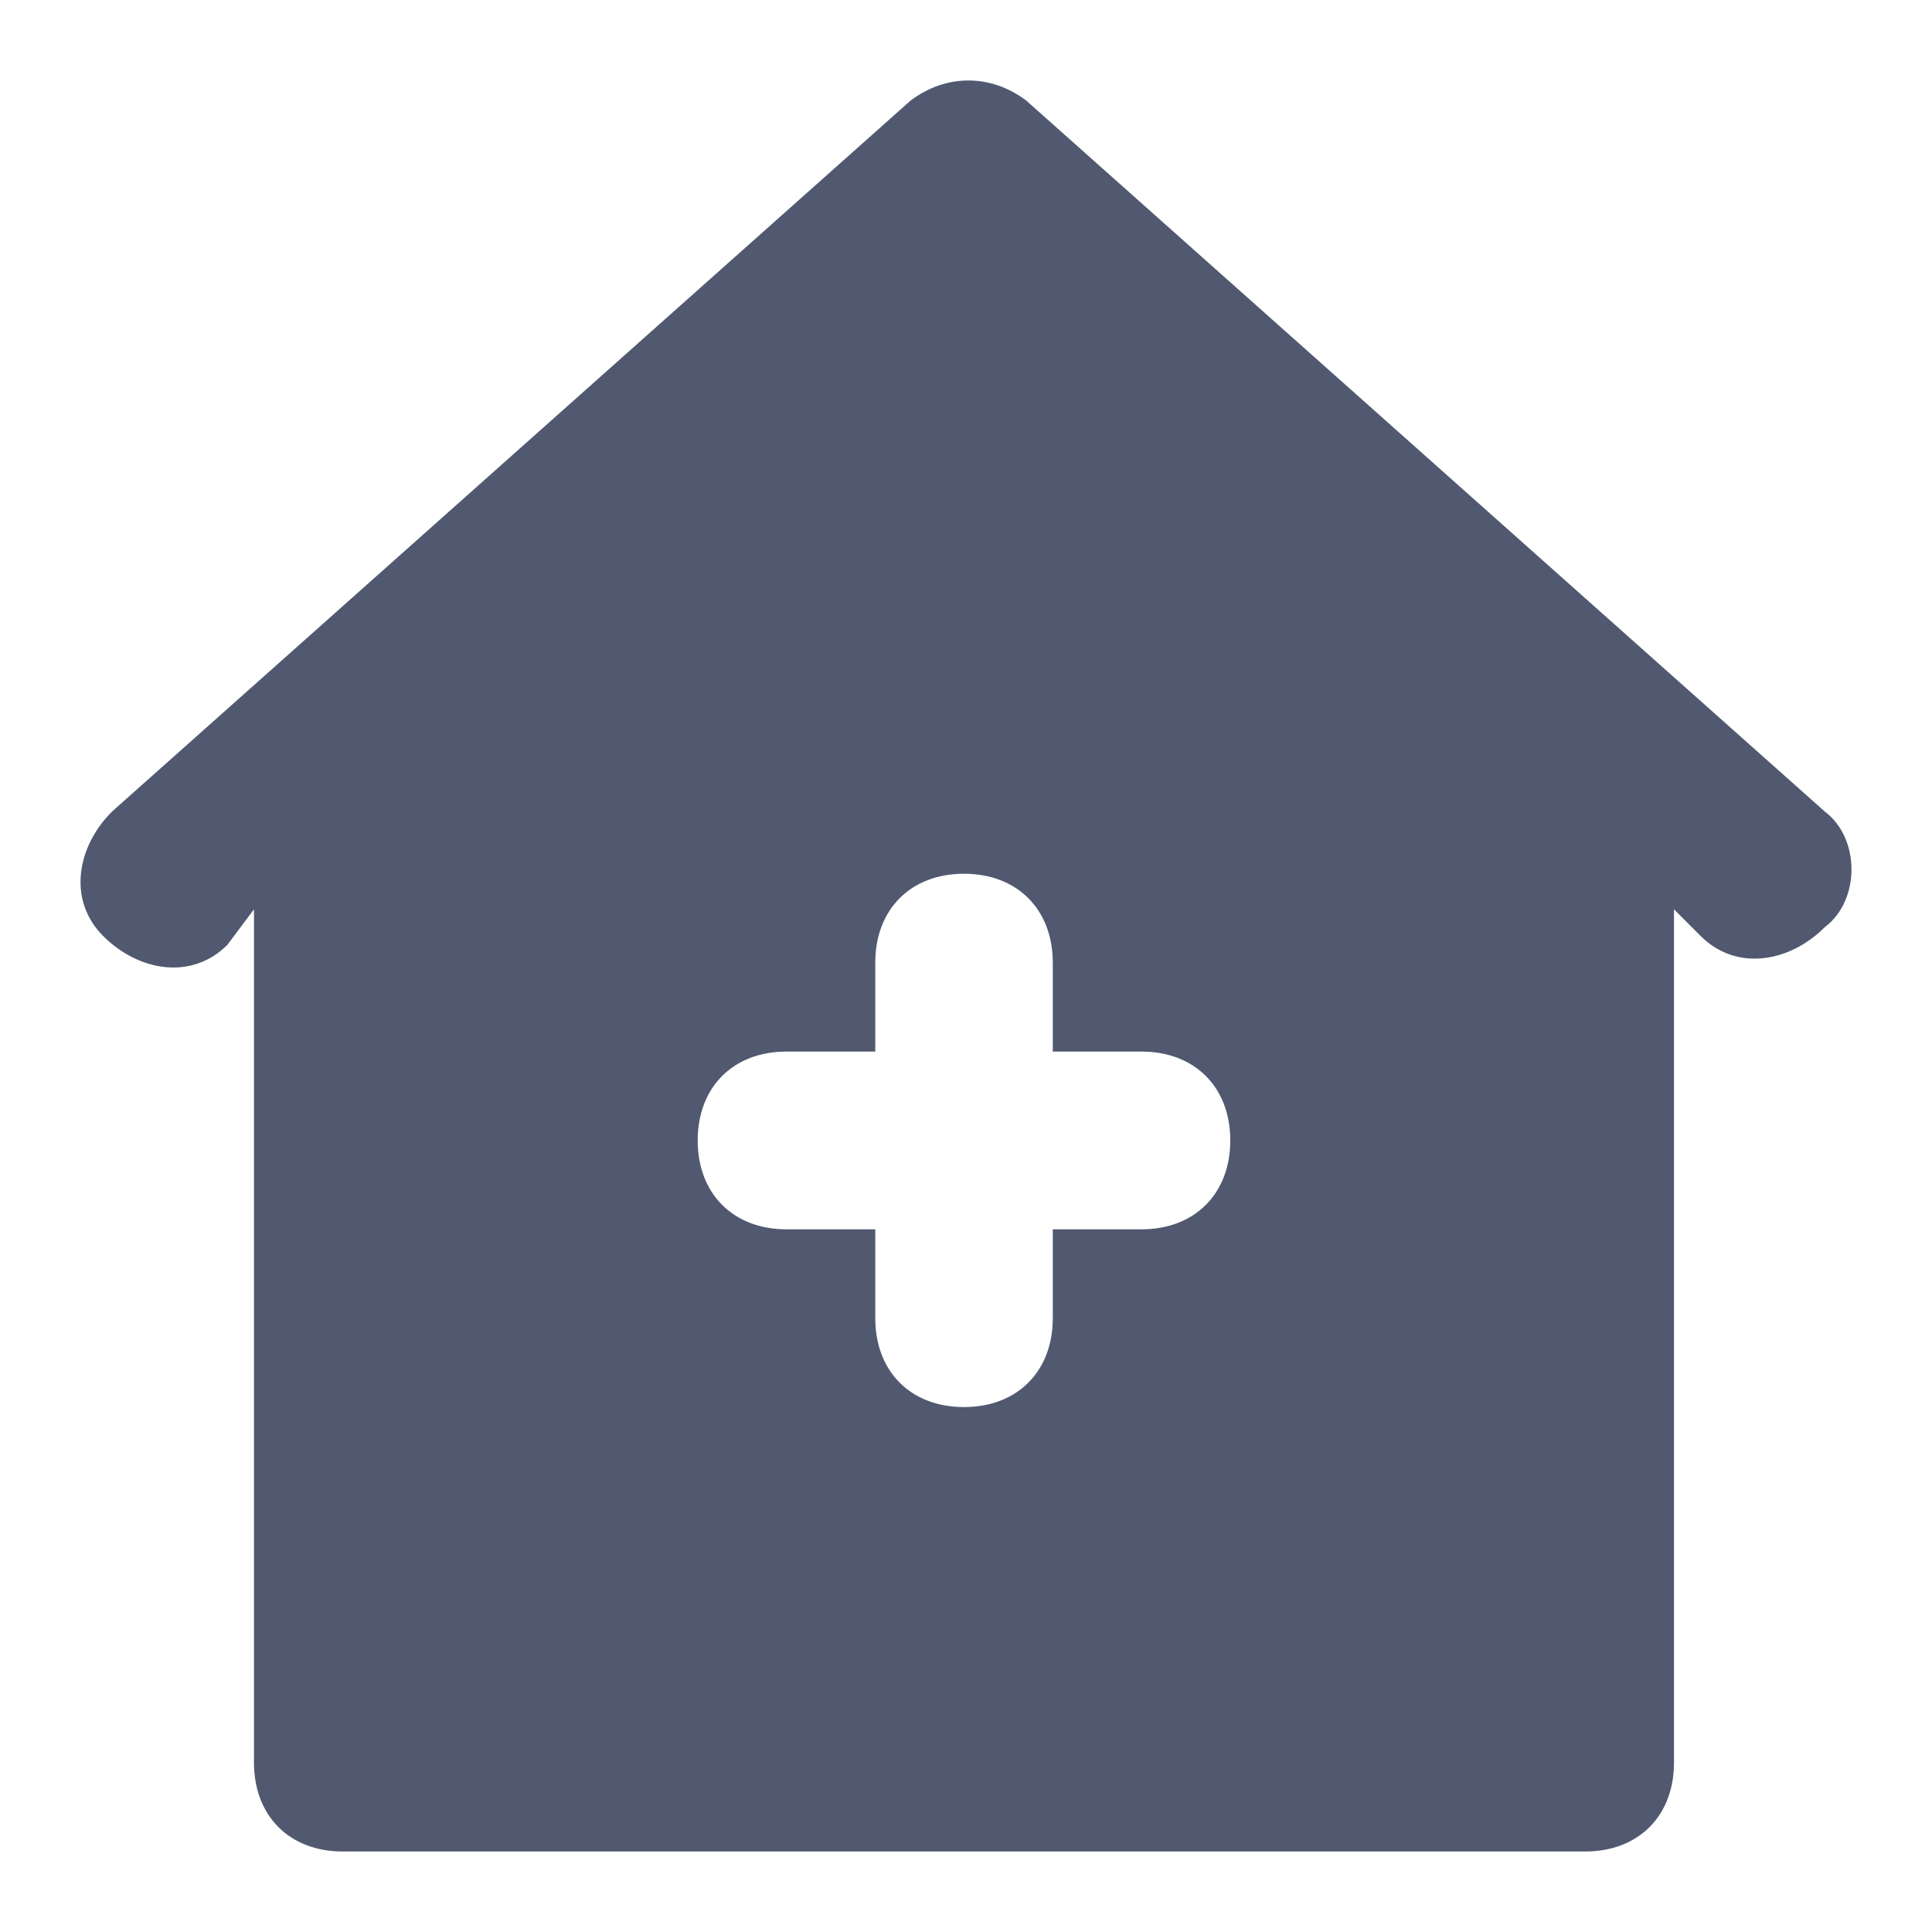 <svg width="24" height="24" viewBox="0 0 24 24" fill="none" xmlns="http://www.w3.org/2000/svg">
    <path d="M22.669 10.082L12.747 1.248C12.306 0.917 11.755 0.917 11.313 1.248L1.391 10.082C0.95 10.523 0.84 11.186 1.281 11.627C1.722 12.069 2.383 12.179 2.824 11.738L3.155 11.296V21.896C3.155 22.558 3.596 23 4.257 23H19.692C20.354 23 20.795 22.558 20.795 21.896V11.296L21.126 11.627C21.567 12.069 22.228 11.959 22.669 11.517C23.11 11.186 23.11 10.413 22.669 10.082ZM14.18 15.271H13.078V16.375C13.078 17.038 12.636 17.479 11.975 17.479C11.313 17.479 10.873 17.038 10.873 16.375V15.271H9.77C9.108 15.271 8.667 14.829 8.667 14.167C8.667 13.504 9.108 13.063 9.77 13.063H10.873V11.959C10.873 11.296 11.313 10.854 11.975 10.854C12.636 10.854 13.078 11.296 13.078 11.959V13.063H14.18C14.841 13.063 15.283 13.504 15.283 14.167C15.283 14.829 14.841 15.271 14.18 15.271Z" fill="#515970"/>
</svg>
